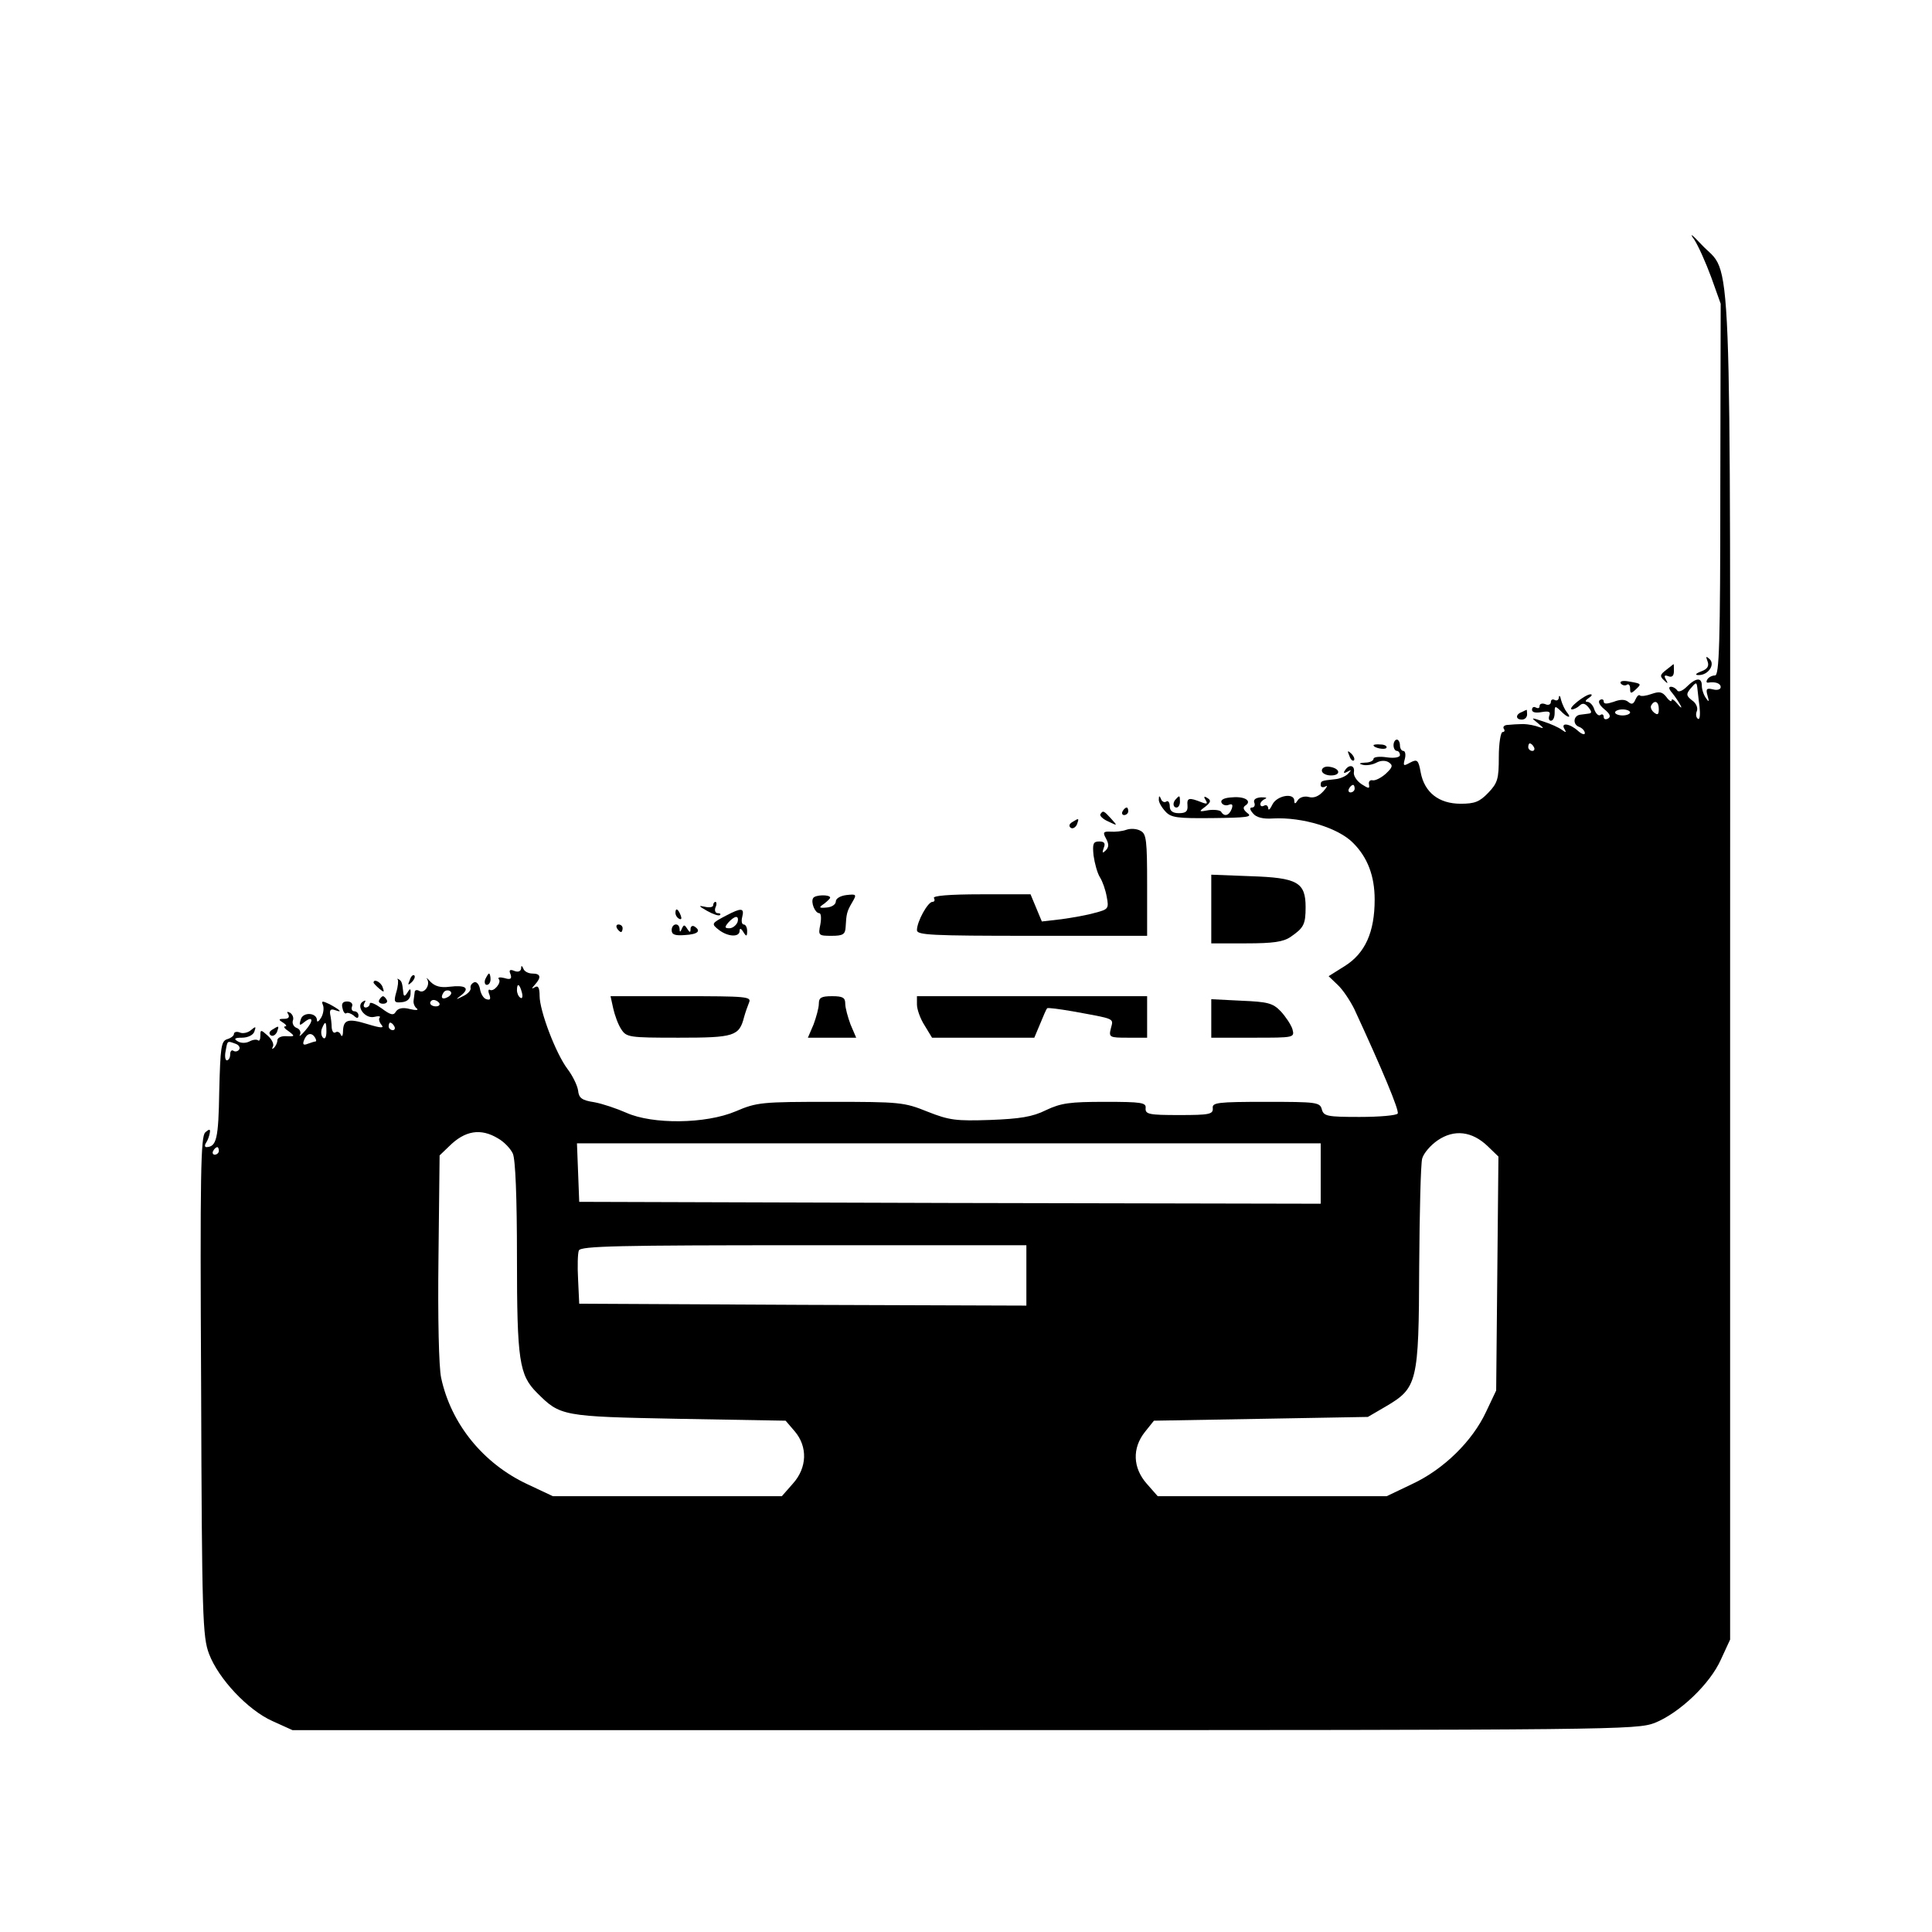 <?xml version="1.0" standalone="no"?>
<!DOCTYPE svg PUBLIC "-//W3C//DTD SVG 20010904//EN"
 "http://www.w3.org/TR/2001/REC-SVG-20010904/DTD/svg10.dtd">
<svg version="1.0" xmlns="http://www.w3.org/2000/svg"
 width="512pt" height="512pt" viewBox="0 0 512 512"
 preserveAspectRatio="xMidYMid meet">

<g transform="translate(0,512) scale(0.1,-0.1)"
fill="#000000" stroke="none">
<path d="M4490 4485 c11 -17 31 -62 45 -100 l25 -70 -1 -492 c0 -412 -3 -493
-14 -493 -8 0 -17 -5 -20 -10 -4 -6 -3 -10 2 -9 19 3 33 -2 33 -12 0 -6 -9 -9
-20 -6 -17 4 -20 2 -15 -16 5 -17 4 -19 -4 -7 -6 8 -11 23 -11 33 0 22 -15 22
-40 -3 -11 -11 -22 -15 -25 -10 -4 6 -11 10 -17 10 -7 0 -5 -7 4 -17 8 -10 18
-25 22 -33 4 -8 0 -6 -8 4 -9 11 -16 16 -16 10 0 -5 -7 -1 -14 9 -11 14 -19
15 -39 8 -14 -5 -28 -7 -31 -4 -3 3 -8 -2 -12 -11 -5 -12 -10 -14 -19 -6 -9 7
-21 7 -39 0 -18 -6 -26 -6 -26 1 0 6 -5 7 -10 4 -6 -4 -1 -14 11 -24 15 -12
19 -20 11 -25 -7 -4 -12 -2 -12 4 0 6 -4 9 -9 5 -5 -3 -12 4 -16 15 -3 11 -12
20 -18 20 -7 0 -6 4 3 10 8 5 11 10 5 10 -14 0 -63 -39 -49 -40 5 0 15 5 20
10 8 8 15 6 24 -5 8 -10 9 -15 1 -16 -6 -1 -16 -2 -23 -3 -18 -2 -21 -25 -4
-32 9 -3 16 -11 16 -17 0 -5 -8 -3 -18 6 -22 20 -47 23 -36 5 6 -10 4 -10 -7
-2 -8 6 -30 16 -49 22 -33 11 -34 11 -15 -4 19 -16 19 -16 -5 -8 -14 4 -32 6
-40 5 -8 0 -23 -1 -33 -2 -9 0 -15 -4 -12 -10 4 -5 2 -9 -3 -9 -5 0 -10 -30
-10 -66 0 -58 -3 -69 -28 -95 -23 -24 -36 -29 -73 -29 -58 0 -96 30 -106 83
-6 33 -9 36 -28 26 -18 -10 -19 -9 -14 10 3 11 1 21 -4 21 -5 0 -9 7 -9 15 0
8 -4 15 -8 15 -5 0 -9 -7 -9 -15 0 -8 4 -15 9 -15 4 0 8 -5 8 -11 0 -6 -14 -9
-35 -6 -19 3 -35 1 -35 -4 0 -5 -10 -10 -22 -10 -17 -1 -18 -3 -6 -6 9 -2 25
0 36 6 11 6 24 6 32 1 12 -8 11 -13 -7 -30 -12 -11 -28 -19 -35 -18 -7 2 -12
-3 -10 -11 2 -12 -1 -11 -20 1 -13 9 -22 23 -20 32 3 18 -13 22 -24 4 -5 -7
-2 -8 7 -3 11 6 11 5 2 -5 -6 -7 -22 -14 -35 -15 -37 -4 -38 -4 -38 -16 0 -5
6 -7 13 -3 6 4 4 -2 -6 -13 -12 -13 -25 -19 -39 -15 -11 3 -24 -1 -29 -9 -6
-10 -9 -10 -9 -1 0 22 -46 14 -58 -10 -6 -13 -11 -17 -11 -10 -1 7 -5 10 -11
7 -5 -3 -10 -2 -10 4 0 5 6 11 13 14 6 3 2 4 -11 4 -14 -1 -21 -6 -18 -14 3
-7 0 -13 -6 -13 -7 0 -6 -6 3 -16 8 -10 26 -15 53 -13 78 4 173 -25 212 -65
38 -38 57 -87 57 -150 0 -86 -25 -142 -79 -176 l-43 -27 24 -23 c14 -13 33
-42 44 -64 74 -160 120 -270 115 -277 -3 -5 -48 -9 -101 -9 -86 0 -95 2 -100
20 -5 19 -14 20 -148 20 -130 0 -143 -2 -141 -17 1 -16 -9 -18 -89 -18 -80 0
-90 2 -89 18 2 15 -10 17 -108 17 -92 0 -116 -3 -156 -22 -36 -18 -70 -23
-148 -26 -90 -3 -108 -1 -166 22 -62 25 -73 26 -257 26 -182 0 -195 -1 -251
-25 -80 -34 -221 -35 -290 -4 -25 11 -63 24 -85 28 -33 5 -41 11 -43 31 -2 14
-15 40 -28 57 -31 41 -74 154 -74 194 0 21 -4 28 -12 23 -10 -6 -10 -4 0 7 17
19 15 29 -7 29 -11 0 -22 6 -24 13 -4 9 -6 9 -6 0 -1 -7 -8 -10 -18 -6 -12 5
-15 2 -10 -9 4 -12 0 -15 -16 -10 -12 3 -19 2 -15 -3 8 -9 -14 -35 -24 -28 -4
2 -5 -4 -1 -13 4 -12 2 -15 -8 -12 -8 2 -15 15 -17 27 -2 12 -9 20 -15 18 -7
-3 -11 -9 -10 -15 2 -6 -7 -16 -20 -22 -20 -10 -21 -10 -4 3 23 19 10 27 -32
22 -23 -3 -38 1 -50 13 -9 10 -13 13 -9 7 9 -15 -7 -39 -21 -31 -6 4 -12 2
-12 -3 -1 -6 -2 -17 -3 -23 -1 -7 3 -17 9 -21 5 -4 -3 -5 -19 -1 -19 5 -31 2
-37 -7 -6 -11 -14 -9 -38 9 -17 12 -31 18 -31 12 0 -5 -5 -10 -11 -10 -5 0 -7
5 -3 12 4 7 3 8 -4 4 -20 -12 5 -46 29 -41 12 3 19 2 15 -2 -3 -3 -1 -12 5
-19 8 -9 -1 -9 -37 2 -52 16 -64 12 -65 -19 0 -12 -3 -16 -6 -9 -2 6 -9 10
-14 6 -5 -3 -9 3 -10 13 0 10 -2 26 -4 35 -2 12 2 15 13 11 22 -8 13 1 -15 16
-19 9 -22 9 -17 -3 3 -8 1 -23 -5 -33 -6 -10 -11 -13 -11 -7 0 21 -38 23 -43
2 -5 -16 -3 -17 9 -7 24 19 26 4 3 -22 -11 -13 -18 -18 -14 -11 3 6 0 15 -9
18 -8 3 -12 12 -10 19 3 7 0 16 -7 21 -8 4 -10 3 -5 -4 4 -8 0 -12 -11 -12
-15 0 -16 -2 -3 -10 8 -5 11 -10 6 -10 -6 0 -2 -6 9 -13 17 -13 17 -14 -6 -13
-13 1 -24 -4 -24 -11 0 -6 -4 -15 -9 -20 -5 -4 -6 -3 -3 3 4 6 -2 19 -13 29
-19 17 -20 17 -20 0 0 -10 -3 -15 -6 -12 -4 3 -14 2 -23 -3 -10 -5 -23 -5 -32
1 -10 6 -7 9 12 9 16 0 30 7 33 16 5 14 4 15 -9 4 -8 -7 -22 -10 -30 -6 -8 3
-15 1 -15 -4 0 -5 -8 -11 -18 -14 -16 -5 -18 -21 -21 -138 -2 -126 -7 -147
-34 -148 -5 0 -5 6 0 13 4 6 8 18 9 25 2 10 -1 11 -12 1 -12 -10 -14 -108 -11
-673 2 -613 4 -664 21 -709 25 -66 103 -149 168 -178 l53 -24 1780 0 c1734 0
1781 1 1830 19 65 26 147 103 176 169 l24 52 0 1775 c0 1998 7 1833 -76 1922
-26 28 -33 32 -19 13z m8 -1187 c1 -7 3 -30 6 -51 2 -20 1 -35 -4 -32 -5 3 -7
12 -3 21 3 8 -2 21 -13 28 -15 12 -16 16 -5 30 16 19 17 19 19 4z m-102 -57
c0 -15 -3 -17 -13 -9 -7 6 -10 14 -7 19 9 15 20 10 20 -10z m-76 -9 c0 -4 -9
-8 -20 -8 -11 0 -20 4 -20 8 0 4 9 8 20 8 11 0 20 -4 20 -8z m-255 -92 c3 -5
1 -10 -4 -10 -6 0 -11 5 -11 10 0 6 2 10 4 10 3 0 8 -4 11 -10z m-475 -110 c0
-5 -5 -10 -11 -10 -5 0 -7 5 -4 10 3 6 8 10 11 10 2 0 4 -4 4 -10z m-2207
-540 c3 -11 1 -18 -4 -14 -5 3 -9 12 -9 20 0 20 7 17 13 -6z m-194 -11 c-16
-10 -23 -4 -14 10 3 6 11 8 17 5 6 -4 5 -9 -3 -15z m-25 -17 c3 -5 -1 -9 -9
-9 -8 0 -15 4 -15 9 0 4 4 8 9 8 6 0 12 -4 15 -8z m-299 -76 c0 -15 -4 -21 -9
-16 -5 5 -6 16 -3 24 9 22 12 20 12 -8z m180 14 c3 -5 1 -10 -4 -10 -6 0 -11
5 -11 10 0 6 2 10 4 10 3 0 8 -4 11 -10z m-210 -30 c3 -5 4 -10 1 -10 -2 0
-12 -3 -20 -6 -12 -5 -15 -2 -10 10 7 18 20 21 29 6z m-211 -16 c9 -3 13 -10
10 -15 -3 -5 -10 -7 -15 -4 -5 4 -9 -1 -9 -9 0 -9 -4 -16 -9 -16 -4 0 -6 11
-3 25 5 28 4 27 26 19z m696 -251 c16 -9 33 -27 39 -40 7 -15 11 -116 11 -275
0 -274 6 -312 53 -359 62 -62 66 -63 375 -69 l284 -5 24 -28 c35 -41 33 -97
-5 -139 l-29 -33 -304 0 -303 0 -68 32 c-117 55 -202 160 -228 282 -6 28 -9
158 -7 318 l3 271 25 24 c42 42 84 49 130 21z m2622 -20 l29 -28 -3 -310 -3
-310 -27 -57 c-36 -77 -112 -152 -196 -191 l-67 -32 -303 0 -304 0 -29 33
c-37 42 -39 94 -5 137 l24 30 284 5 283 5 48 28 c83 49 87 63 88 369 1 145 4
274 8 288 4 14 22 35 41 48 44 30 91 24 132 -15z m-442 -73 l0 -80 -982 2
-983 3 -3 78 -3 77 986 0 985 0 0 -80z m-2920 60 c0 -5 -5 -10 -11 -10 -5 0
-7 5 -4 10 3 6 8 10 11 10 2 0 4 -4 4 -10z m2140 -330 l0 -80 -592 2 -593 3
-3 64 c-2 35 -1 70 2 77 4 12 108 14 596 14 l590 0 0 -80z"/>
<path d="M4525 3368 c5 -13 0 -21 -16 -27 -16 -6 -18 -10 -8 -10 25 -1 45 27
30 42 -10 9 -11 8 -6 -5z"/>
<path d="M4416 3345 c-17 -13 -18 -17 -6 -28 10 -10 11 -9 5 2 -6 10 -4 13 6
9 10 -4 15 1 15 13 0 11 0 19 -1 19 0 0 -9 -7 -19 -15z"/>
<path d="M4295 3309 c4 -5 11 -7 16 -4 5 4 9 -1 9 -10 0 -13 2 -14 14 -3 17
16 17 16 -17 22 -16 3 -25 1 -22 -5z"/>
<path d="M4131 3272 c0 -7 -5 -10 -11 -7 -5 3 -10 1 -10 -5 0 -7 -7 -10 -15
-6 -8 3 -15 1 -15 -5 0 -6 -4 -7 -10 -4 -5 3 -10 1 -10 -6 0 -7 10 -9 26 -6
18 3 24 1 20 -9 -3 -8 -1 -14 4 -14 6 0 10 9 10 21 0 19 1 19 16 5 18 -19 31
-21 16 -3 -5 6 -12 21 -15 32 -2 11 -5 14 -6 7z"/>
<path d="M4033 3233 c-17 -6 -17 -20 0 -20 8 0 14 6 14 14 0 7 -1 13 -1 12 -1
0 -7 -3 -13 -6z"/>
<path d="M3640 3145 c0 -7 30 -13 34 -7 3 4 -4 9 -15 9 -10 1 -19 0 -19 -2z"/>
<path d="M3576 3117 c3 -10 9 -15 12 -12 3 3 0 11 -7 18 -10 9 -11 8 -5 -6z"/>
<path d="M3503 3078 c0 -7 11 -13 24 -13 28 0 25 19 -4 23 -11 2 -20 -3 -20
-10z"/>
<path d="M3071 3002 c-1 -7 7 -21 17 -32 15 -17 31 -19 126 -18 91 1 106 3 92
13 -11 9 -13 15 -6 20 19 12 -1 25 -34 22 -21 -1 -32 -6 -29 -14 3 -6 11 -9
19 -6 10 4 12 0 8 -11 -7 -18 -20 -21 -28 -7 -3 4 -18 6 -33 4 -26 -5 -27 -4
-9 9 15 12 16 17 6 23 -9 6 -11 4 -5 -5 6 -10 4 -12 -11 -6 -33 13 -39 12 -37
-9 1 -15 -4 -20 -23 -20 -16 0 -24 6 -24 18 0 10 -4 16 -9 13 -5 -4 -12 0 -14
6 -4 10 -6 10 -6 0z"/>
<path d="M3117 3003 c-10 -9 -9 -23 1 -23 5 0 9 7 9 15 0 17 -1 18 -10 8z"/>
<path d="M2975 2970 c-3 -5 -1 -10 4 -10 6 0 11 5 11 10 0 6 -2 10 -4 10 -3 0
-8 -4 -11 -10z"/>
<path d="M2916 2962 c-2 -4 7 -13 21 -19 25 -12 25 -12 8 7 -20 22 -22 23 -29
12z"/>
<path d="M2841 2941 c-8 -5 -9 -11 -3 -15 5 -3 12 1 16 9 6 17 6 18 -13 6z"/>
<path d="M2985 2921 c-11 -4 -30 -6 -42 -5 -19 1 -21 -2 -12 -18 8 -15 8 -23
-1 -32 -8 -8 -10 -7 -5 7 5 12 2 17 -12 17 -16 0 -18 -6 -15 -37 3 -21 10 -47
17 -58 7 -11 15 -34 18 -52 6 -31 4 -33 -31 -42 -20 -6 -60 -13 -89 -17 l-52
-6 -15 36 -15 36 -131 0 c-85 0 -129 -4 -125 -10 3 -5 2 -10 -4 -10 -12 0 -41
-52 -41 -75 0 -13 36 -15 305 -15 l305 0 0 135 c0 118 -2 135 -17 143 -10 6
-27 7 -38 3z"/>
<path d="M3210 2711 l0 -91 93 0 c71 0 98 4 117 17 35 24 40 33 40 79 0 66
-22 78 -146 82 l-104 4 0 -91z"/>
<path d="M2155 2740 c-7 -11 5 -40 16 -40 5 0 6 -13 3 -30 -6 -29 -5 -30 30
-30 30 0 36 4 37 23 2 35 3 41 17 65 13 22 12 23 -15 20 -16 -2 -28 -9 -28
-17 0 -8 -11 -15 -24 -16 -21 -2 -22 0 -7 10 9 7 16 14 16 16 0 9 -40 8 -45
-1z"/>
<path d="M1890 2721 c0 -5 -10 -7 -22 -4 -18 4 -17 2 6 -11 16 -9 31 -14 34
-11 3 3 0 5 -6 5 -6 0 -9 7 -6 15 4 8 3 15 0 15 -3 0 -6 -4 -6 -9z"/>
<path d="M1790 2701 c0 -6 4 -13 10 -16 6 -3 7 1 4 9 -7 18 -14 21 -14 7z"/>
<path d="M1925 2694 c-40 -21 -41 -22 -19 -39 24 -18 54 -19 54 -2 0 8 4 7 10
-3 8 -13 10 -12 10 3 0 9 -4 17 -9 17 -5 0 -7 9 -4 20 6 24 -2 25 -42 4z m29
-19 c-4 -8 -13 -15 -21 -15 -13 0 -13 3 -3 15 7 8 16 15 21 15 5 0 6 -7 3 -15z"/>
<path d="M1635 2660 c3 -5 8 -10 11 -10 2 0 4 5 4 10 0 6 -5 10 -11 10 -5 0
-7 -4 -4 -10z"/>
<path d="M1780 2655 c0 -12 9 -15 35 -13 35 2 44 11 25 23 -5 3 -10 0 -10 -7
0 -10 -2 -10 -9 1 -7 11 -9 11 -14 0 -4 -10 -6 -10 -6 -1 -1 18 -21 15 -21 -3z"/>
<path d="M1086 2523 c-6 -14 -5 -15 5 -6 7 7 10 15 7 18 -3 3 -9 -2 -12 -12z"/>
<path d="M1286 2525 c-3 -8 -1 -15 4 -15 6 0 10 7 10 15 0 8 -2 15 -4 15 -2 0
-6 -7 -10 -15z"/>
<path d="M1054 2524 c2 -3 1 -18 -4 -34 -7 -25 -5 -28 14 -26 14 1 23 8 24 21
1 16 -1 17 -8 5 -7 -11 -10 -11 -11 -2 -3 27 -4 31 -11 36 -5 3 -6 3 -4 0z"/>
<path d="M990 2516 c0 -2 7 -9 15 -16 13 -11 14 -10 9 4 -5 14 -24 23 -24 12z"/>
<path d="M1005 2470 c-3 -5 1 -10 10 -10 9 0 13 5 10 10 -3 6 -8 10 -10 10 -2
0 -7 -4 -10 -10z"/>
<path d="M1625 2448 c4 -18 13 -43 21 -55 14 -22 20 -23 153 -23 147 0 160 4
173 55 3 11 9 28 13 38 7 16 -6 17 -180 17 l-187 0 7 -32z"/>
<path d="M2170 2460 c0 -11 -7 -36 -14 -55 l-15 -35 64 0 64 0 -15 35 c-7 19
-14 44 -14 55 0 16 -6 20 -35 20 -29 0 -35 -4 -35 -20z"/>
<path d="M2430 2458 c0 -13 9 -38 20 -55 l20 -33 135 0 136 0 16 38 c8 20 16
38 18 40 2 2 32 -2 67 -8 115 -21 109 -18 102 -45 -6 -24 -4 -25 45 -25 l51 0
0 55 0 55 -305 0 -305 0 0 -22z"/>
<path d="M908 2447 c2 -10 7 -15 10 -12 3 2 11 0 19 -6 9 -9 13 -8 13 0 0 6
-5 11 -11 11 -6 0 -9 6 -6 13 3 7 -3 13 -13 13 -12 0 -16 -6 -12 -19z"/>
<path d="M3210 2421 l0 -51 111 0 c110 0 110 0 104 23 -4 12 -18 33 -31 47
-21 22 -35 25 -104 28 l-80 4 0 -51z"/>
<path d="M721 2391 c-8 -5 -9 -11 -3 -15 5 -3 12 1 16 9 6 17 6 18 -13 6z"/>
</g>
</svg>
